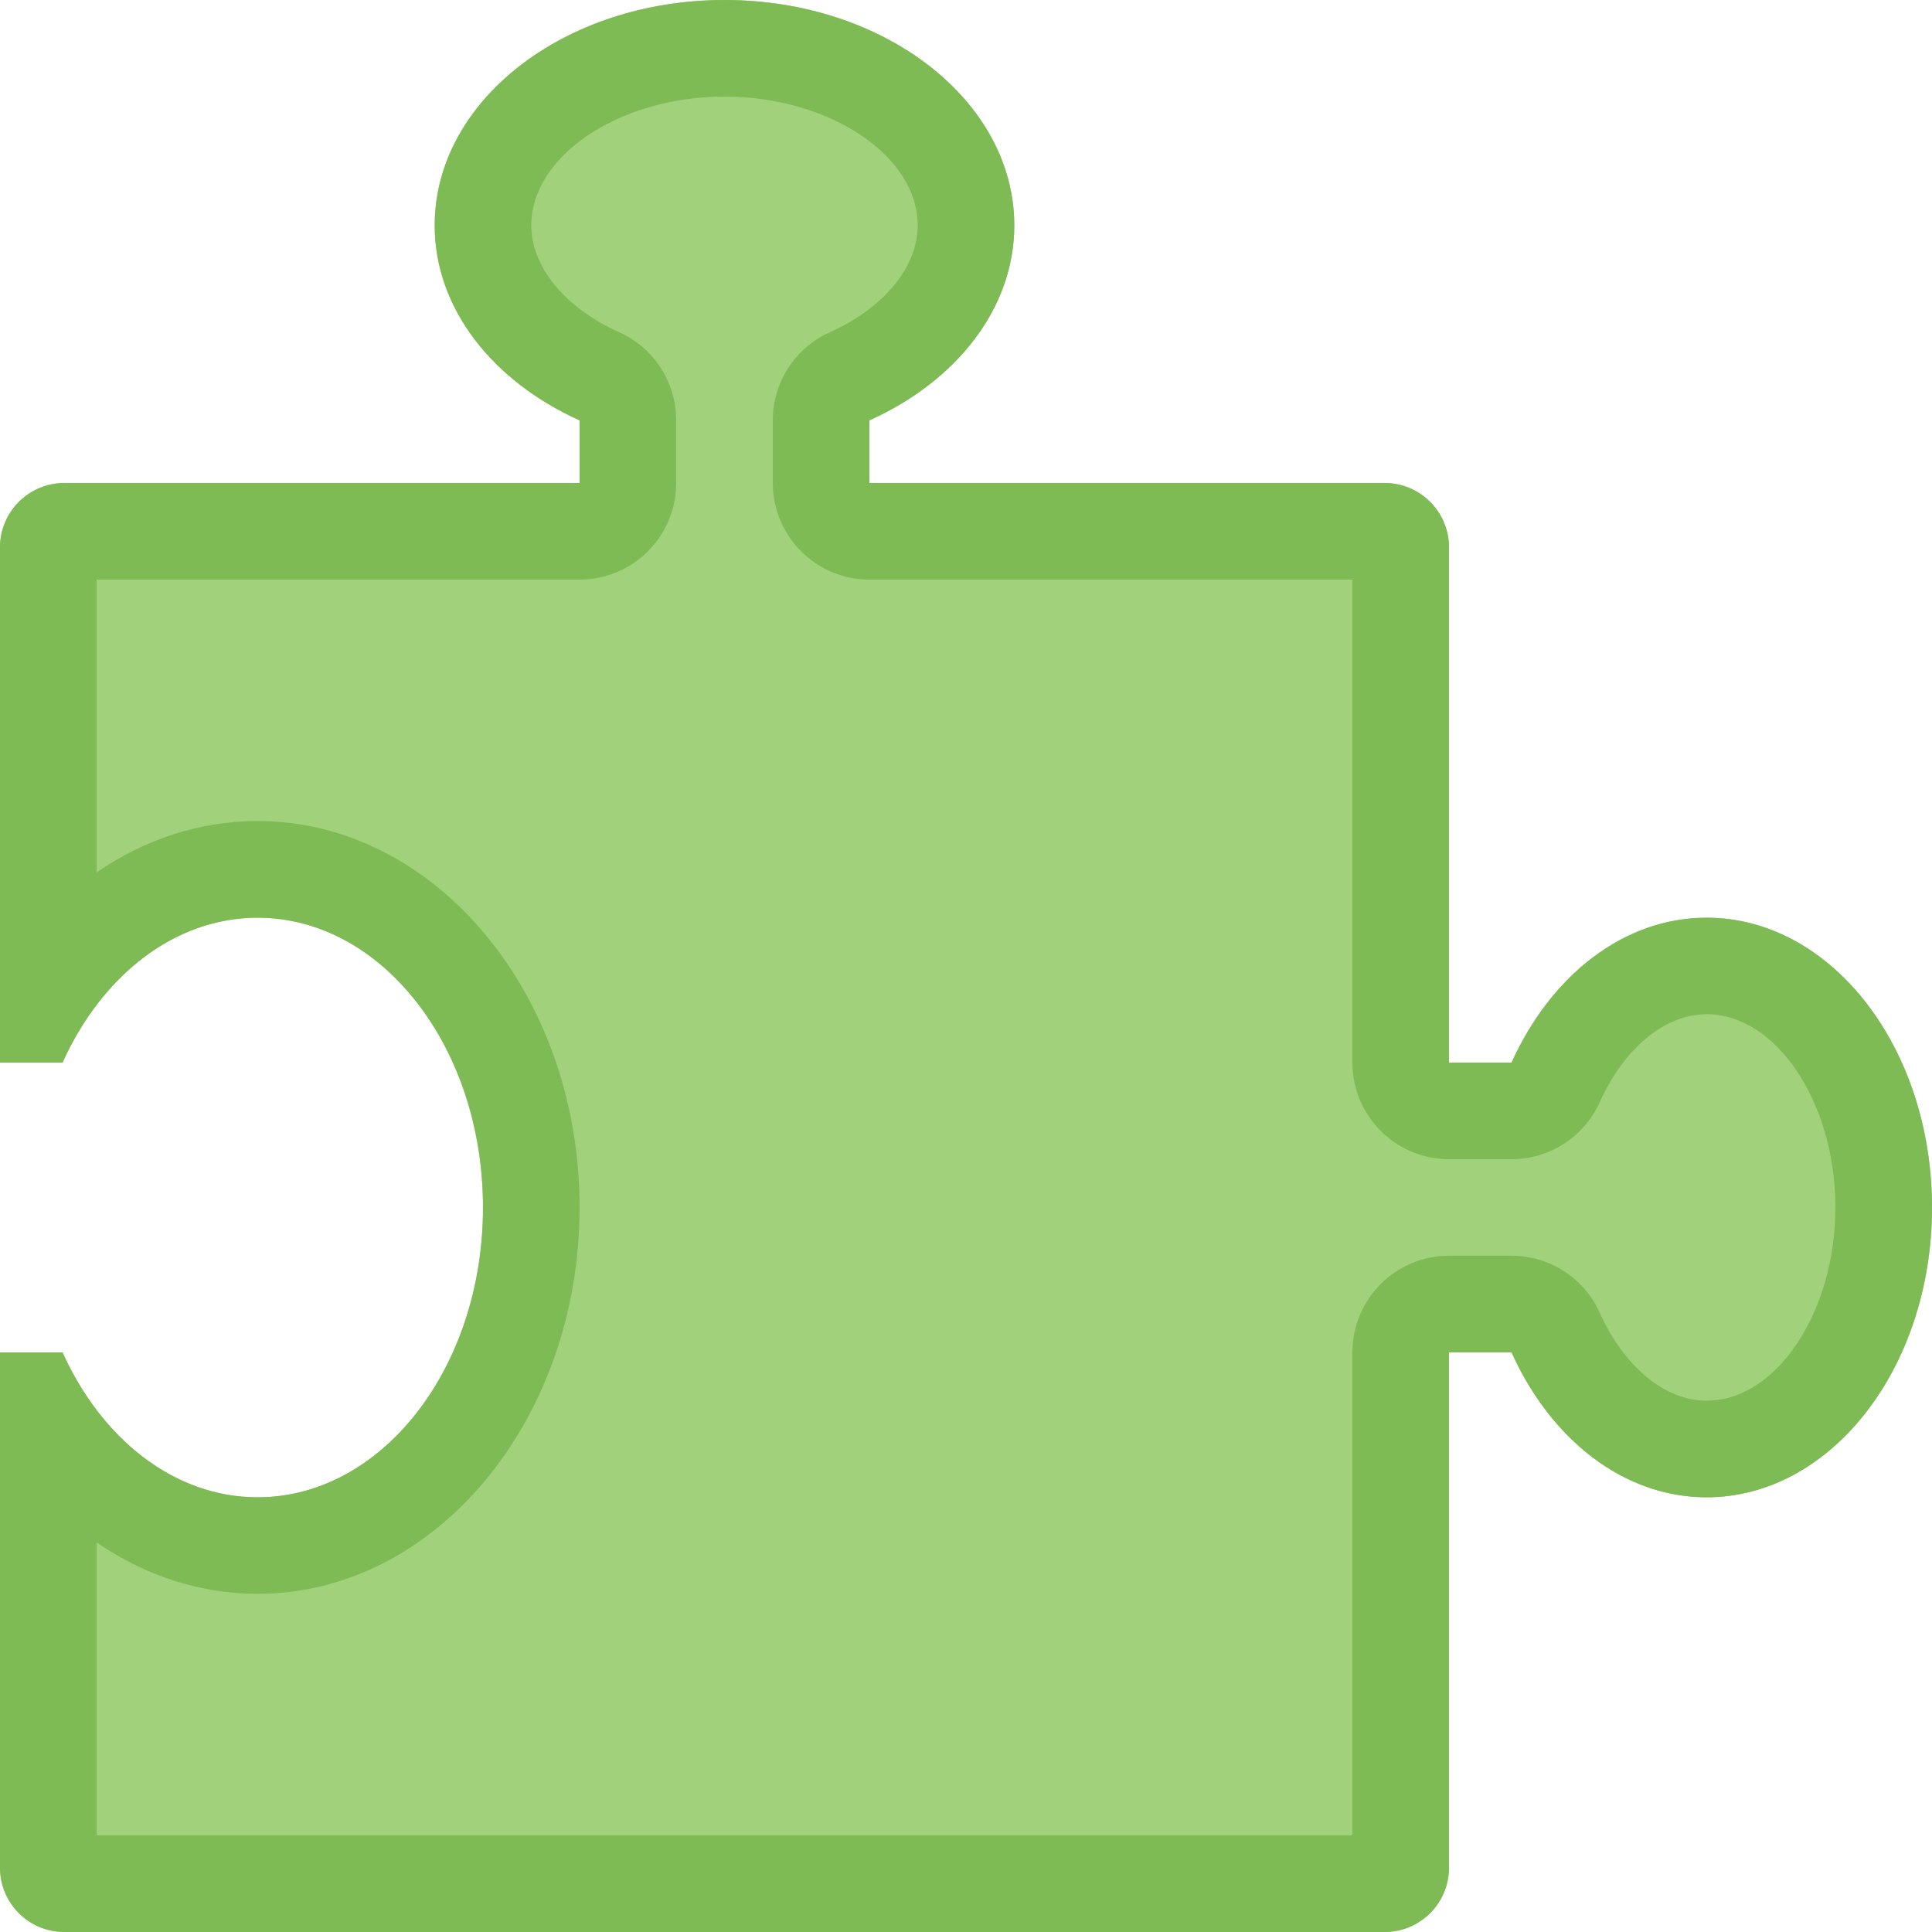 <?xml version="1.0" encoding="utf-8"?>
<!-- Generator: Adobe Illustrator 15.0.0, SVG Export Plug-In . SVG Version: 6.00 Build 0)  -->
<!DOCTYPE svg PUBLIC "-//W3C//DTD SVG 1.1//EN" "http://www.w3.org/Graphics/SVG/1.1/DTD/svg11.dtd">
<svg version="1.1" id="Layer_1" xmlns="http://www.w3.org/2000/svg" xmlns:xlink="http://www.w3.org/1999/xlink" x="0px" y="0px"
	 width="24px" height="24px" viewBox="0 0 24 24" enable-background="new 0 0 24 24" xml:space="preserve">
<g>
	<path fill="#A2D17C" d="M21.2,11.4c-1.036,0-1.938,0.725-2.423,1.8H18V6.8C18,6.358,17.643,6,17.2,6h-6.4V5.222
		c1.075-0.484,1.8-1.386,1.8-2.422C12.6,1.253,10.988,0,9,0S5.4,1.253,5.4,2.8c0,1.036,0.725,1.938,1.8,2.422V6H0.8
		C0.358,6,0,6.358,0,6.8v6.4h0.777c0.484-1.075,1.387-1.8,2.423-1.8C4.746,11.4,6,13.012,6,15s-1.254,3.6-2.8,3.6
		c-1.036,0-1.938-0.725-2.423-1.8H0v6.4C0,23.643,0.358,24,0.8,24h16.4c0.442,0,0.8-0.357,0.8-0.8v-6.4h0.777
		c0.484,1.075,1.387,1.8,2.423,1.8c1.546,0,2.8-1.611,2.8-3.6S22.746,11.4,21.2,11.4z"/>
	<path fill="#7EBB55" d="M21.2,11.4c-1.036,0-1.938,0.725-2.423,1.8H18V6.8C18,6.358,17.642,6,17.2,6h-6.4V5.222
		c1.075-0.484,1.8-1.386,1.8-2.422C12.6,1.253,10.988,0,9,0S5.4,1.253,5.4,2.8c0,1.036,0.725,1.938,1.8,2.422V6H0.8
		C0.358,6,0,6.358,0,6.8v6.4h0.777c0.484-1.075,1.387-1.8,2.423-1.8C4.746,11.4,6,13.012,6,15s-1.254,3.6-2.8,3.6
		c-1.036,0-1.938-0.725-2.423-1.8H0v6.4C0,23.643,0.358,24,0.8,24h16.4c0.441,0,0.8-0.357,0.8-0.8v-6.4h0.777
		c0.484,1.075,1.387,1.8,2.423,1.8c1.546,0,2.8-1.611,2.8-3.6S22.746,11.4,21.2,11.4z M21.2,17.4c-0.516,0-1.024-0.419-1.328-1.094
		c-0.194-0.43-0.622-0.707-1.095-0.707H18c-0.662,0-1.2,0.537-1.2,1.2v6H1.2v-3.639c0.597,0.411,1.283,0.639,2,0.639
		c2.205,0,4-2.153,4-4.8c0-2.647-1.795-4.8-4-4.8c-0.717,0-1.403,0.227-2,0.639V7.2h6c0.662,0,1.2-0.537,1.2-1.2V5.222
		c0-0.472-0.276-0.9-0.707-1.094C7.019,3.825,6.6,3.315,6.6,2.8c0-0.867,1.099-1.6,2.4-1.6s2.4,0.732,2.4,1.6
		c0,0.516-0.418,1.025-1.093,1.328C9.876,4.322,9.6,4.75,9.6,5.222V6c0,0.663,0.538,1.2,1.2,1.2h6v6c0,0.663,0.538,1.2,1.2,1.2
		h0.777c0.473,0,0.9-0.277,1.095-0.707c0.304-0.675,0.813-1.094,1.328-1.094c0.867,0,1.6,1.1,1.6,2.4S22.067,17.4,21.2,17.4z"/>
</g>
</svg>
